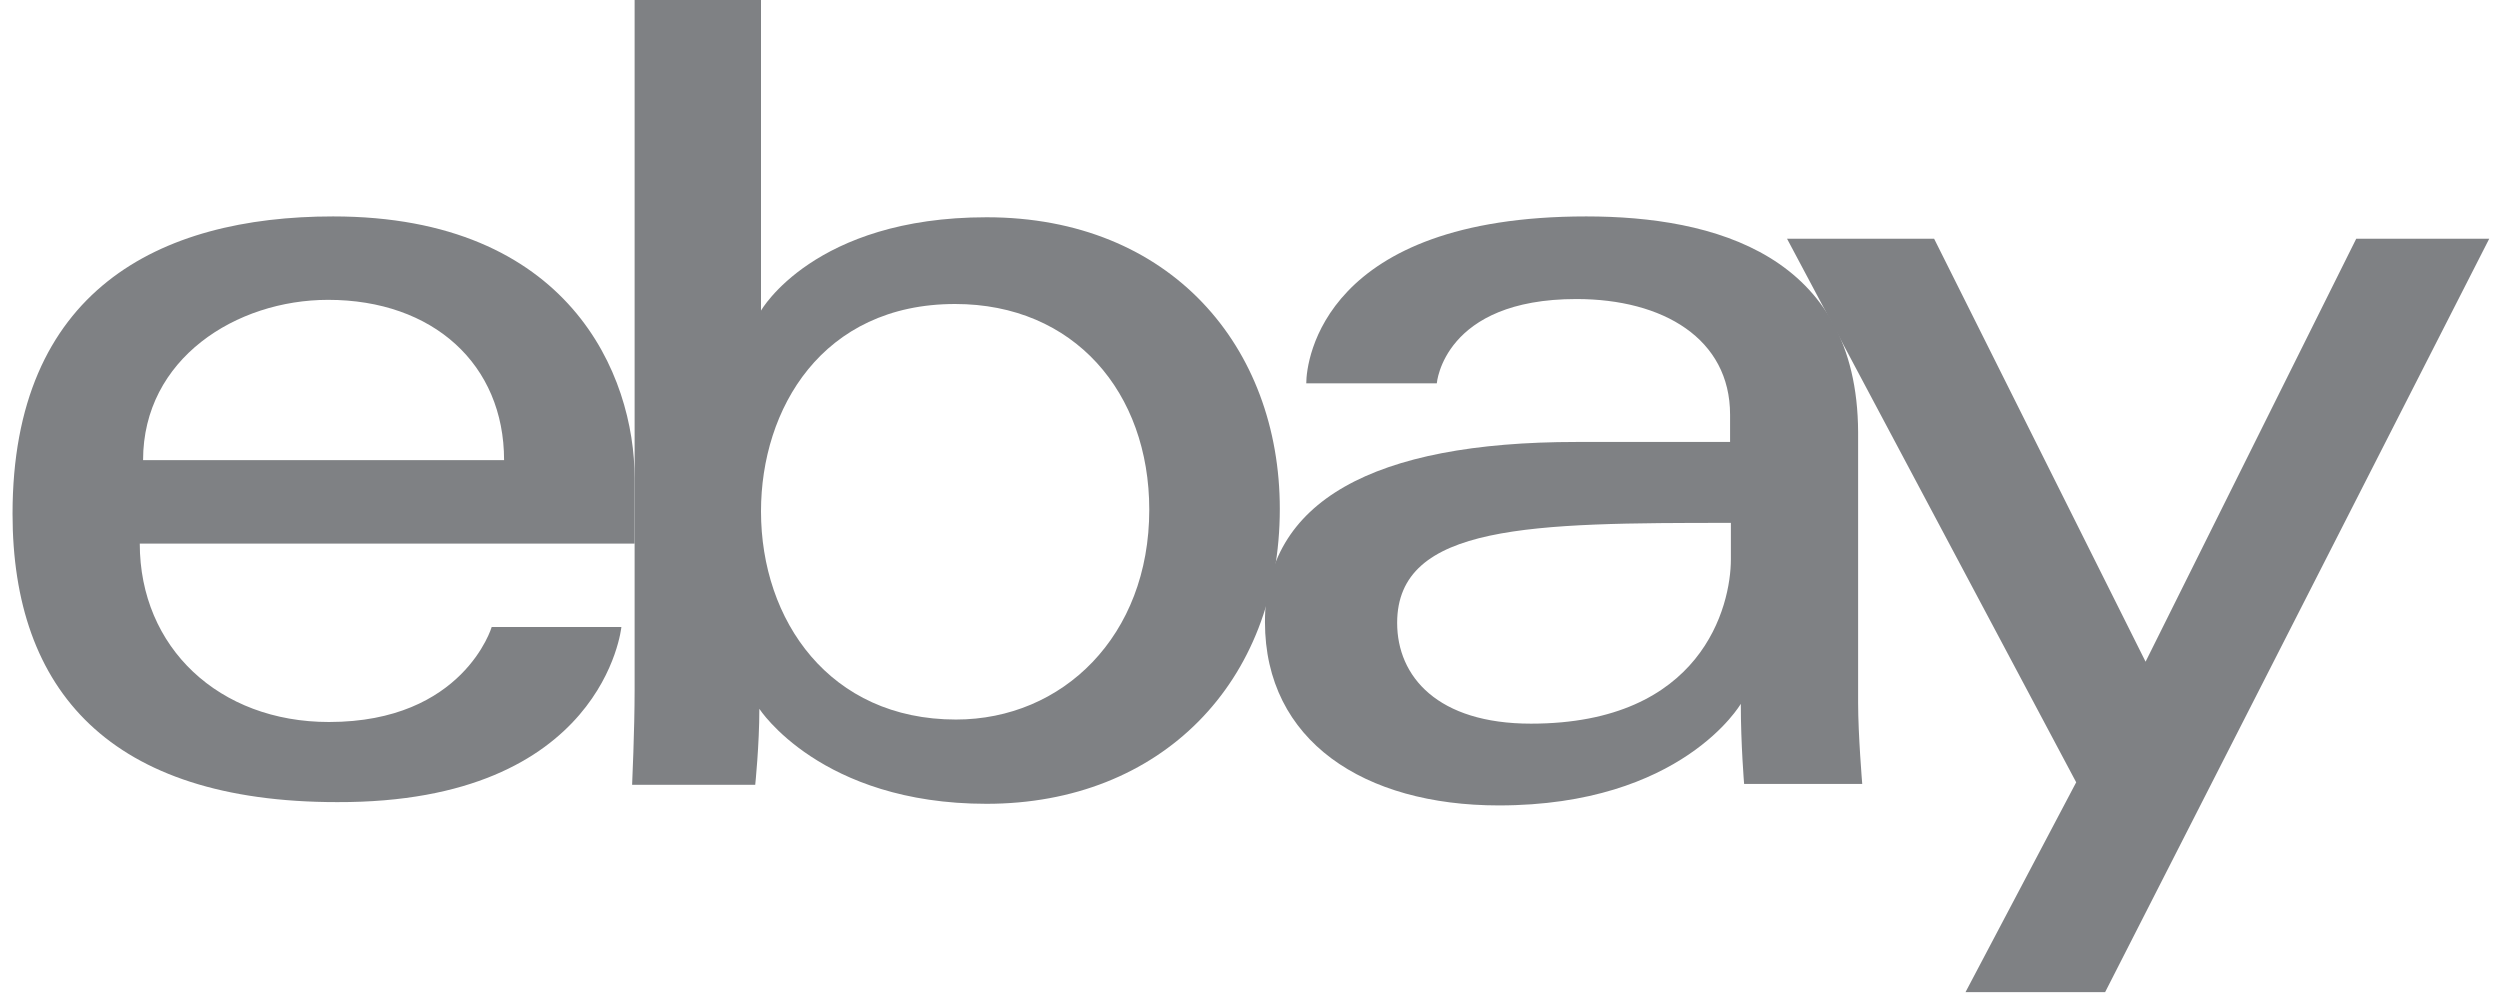 <svg width="65" height="26" viewBox="0 0 65 26" fill="none" xmlns="http://www.w3.org/2000/svg">
<g style="mix-blend-mode:multiply">
<path d="M8.66 5.627C4.128 5.627 0.326 7.56 0.326 13.359C0.326 17.956 2.861 20.855 8.767 20.855C15.705 20.877 16.156 16.302 16.156 16.302H12.784C12.784 16.302 12.053 18.772 8.553 18.772C5.696 18.772 3.634 16.839 3.634 14.133H16.5V12.436C16.5 9.751 14.803 5.627 8.66 5.627ZM8.531 7.796C11.259 7.796 13.106 9.472 13.106 11.963H3.72C3.72 9.321 6.147 7.796 8.531 7.796Z" fill="#7F8184"/>
<path d="M16.5 0V17.956C16.5 18.966 16.435 20.405 16.435 20.405H19.636C19.636 20.405 19.743 19.374 19.743 18.429C19.743 18.429 21.332 20.899 25.65 20.899C30.182 20.899 33.275 17.741 33.275 13.231C33.275 9.021 30.439 5.649 25.65 5.649C21.161 5.649 19.786 8.076 19.786 8.076V0H16.5ZM24.834 7.904C27.926 7.904 29.881 10.202 29.881 13.252C29.881 16.539 27.626 18.708 24.855 18.708C21.569 18.708 19.786 16.131 19.786 13.295C19.786 10.632 21.375 7.904 24.834 7.904Z" fill="#7F8184"/>
<path d="M41.244 5.627C34.414 5.627 33.963 9.364 33.963 9.966H37.357C37.357 9.966 37.529 7.775 40.987 7.775C43.242 7.775 44.982 8.806 44.982 10.782V11.491H40.987C35.703 11.491 32.889 13.037 32.889 16.173C32.889 19.266 35.467 20.941 38.968 20.941C43.736 20.941 45.261 18.299 45.261 18.299C45.261 19.352 45.347 20.383 45.347 20.383H48.418C48.418 20.383 48.311 19.094 48.311 18.278V11.233C48.289 6.615 44.552 5.627 41.244 5.627ZM45.003 13.595V14.541C45.003 15.765 44.251 18.815 39.805 18.815C37.378 18.815 36.326 17.591 36.326 16.195C36.326 13.617 39.848 13.595 45.003 13.595Z" fill="#7F8184"/>
<path d="M46.463 6.207H50.287L55.785 17.204L61.262 6.207H64.72L54.733 25.796H51.103L53.981 20.34L46.463 6.207Z" fill="#7F8184"/>
</g>
</svg>
